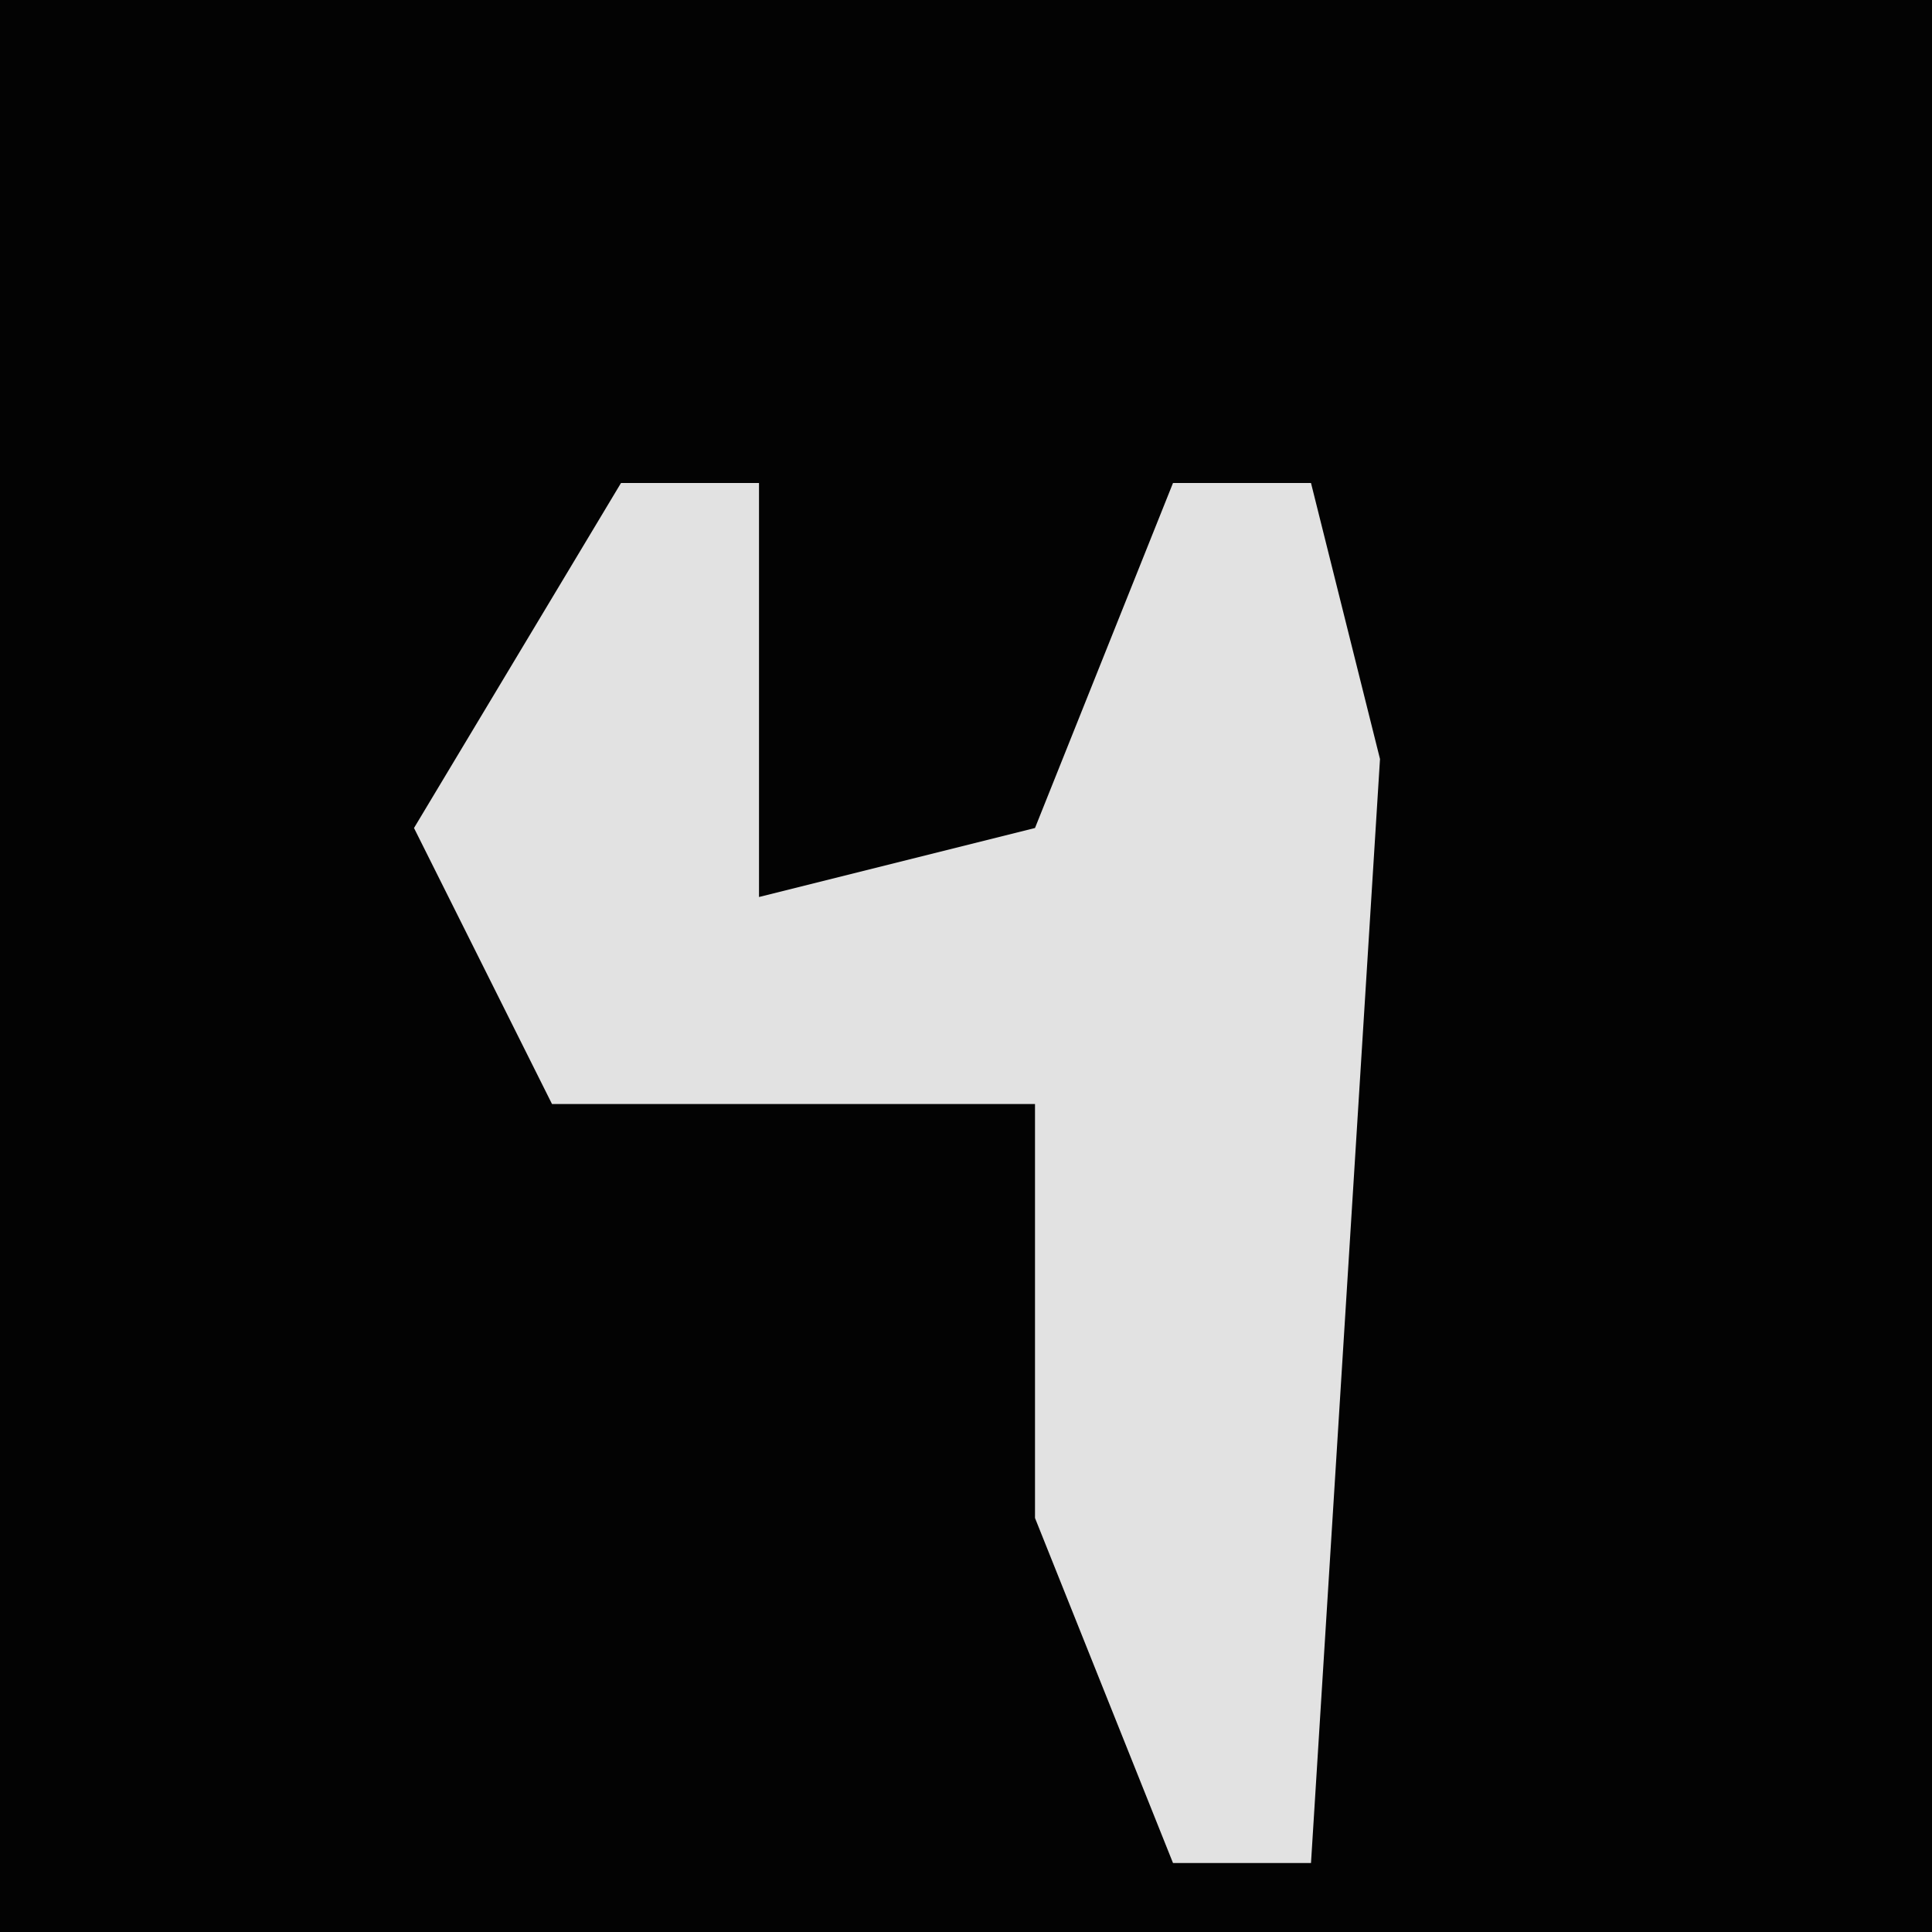 <?xml version="1.0" encoding="UTF-8"?>
<svg version="1.1" xmlns="http://www.w3.org/2000/svg" width="28" height="28">
<path d="M0,0 L28,0 L28,28 L0,28 Z " fill="#030303" transform="translate(0,0)"/>
<path d="M0,0 L2,0 L2,6 L6,5 L8,0 L10,0 L11,4 L10,20 L8,20 L6,15 L6,9 L-1,9 L-3,5 Z " fill="#E2E2E2" transform="translate(9,7)"/>
</svg>
